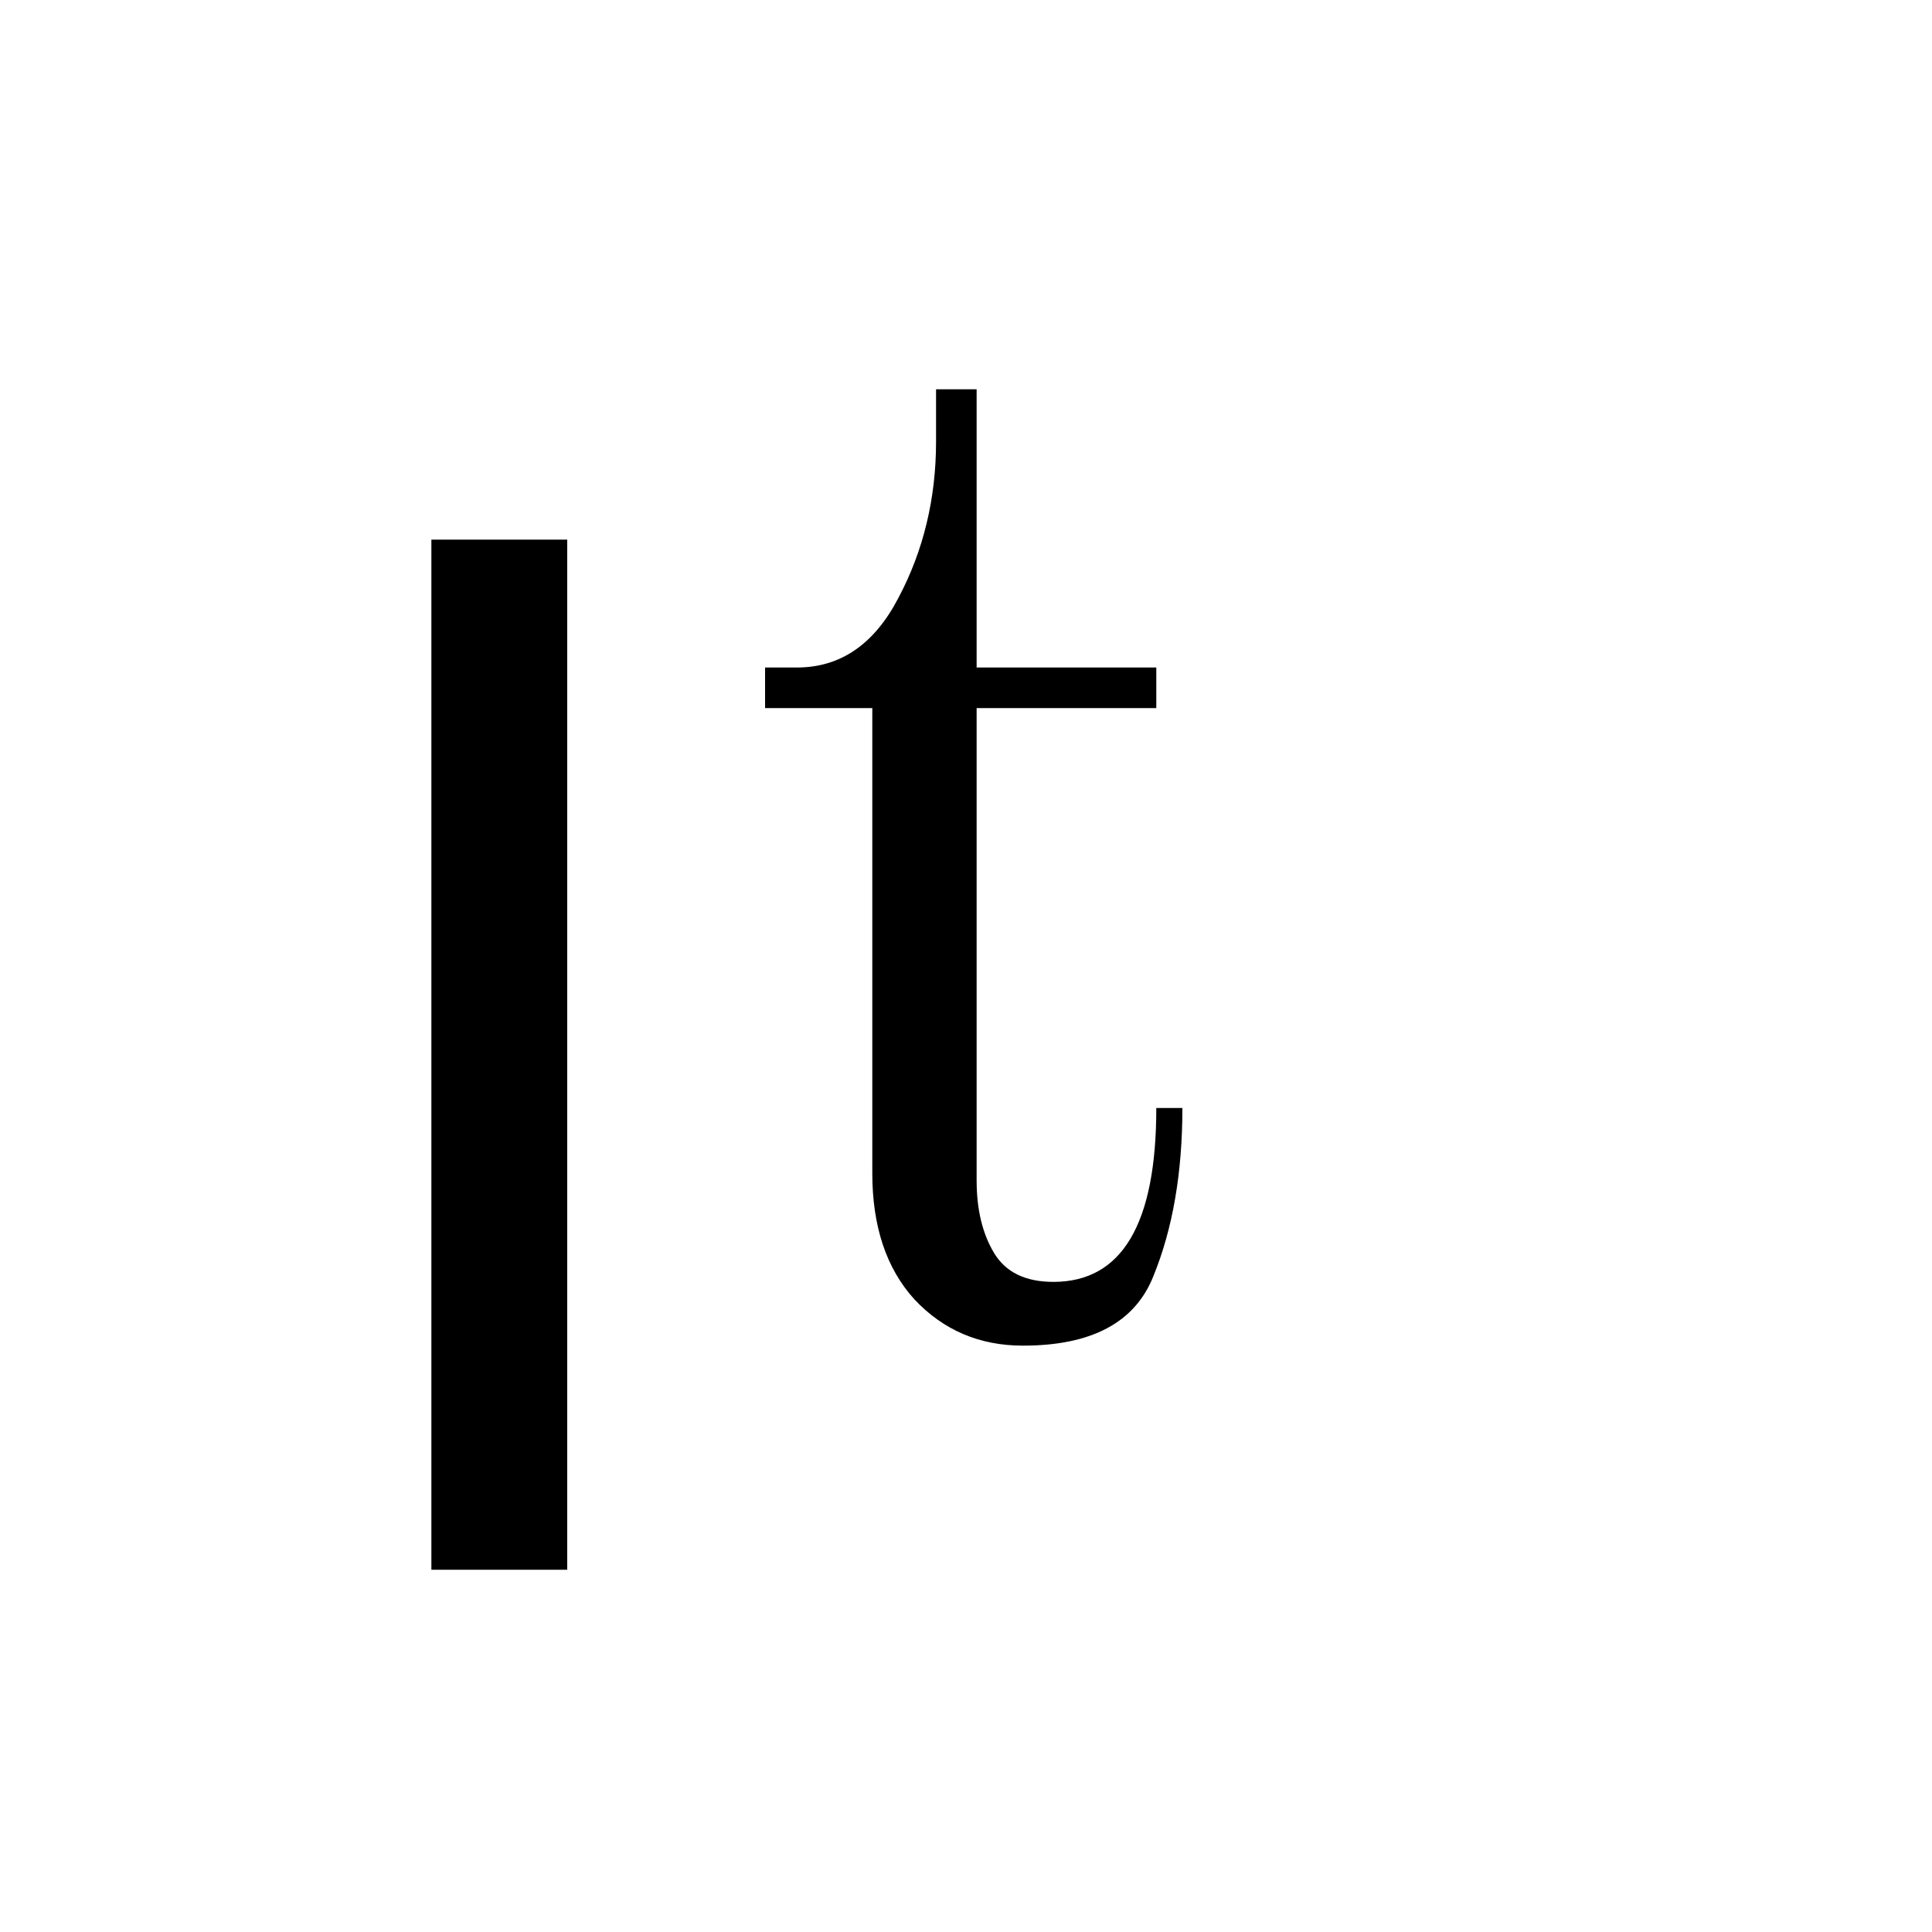<svg width="32" height="32" viewBox="0 0 32 32" fill="none" xmlns="http://www.w3.org/2000/svg">
<g filter="url(#filter0_d_1829_14)">
<path d="M9.395 22H7.145V4.938H9.395V22Z" fill="black"/>
</g>
<path d="M16.944 22.288C16.224 22.288 15.624 22.032 15.144 21.52C14.68 21.008 14.448 20.312 14.448 19.432V11.728H12.672V11.056H13.2C13.92 11.056 14.48 10.672 14.88 9.904C15.296 9.12 15.504 8.256 15.504 7.312V6.448H16.176V11.056H19.152V11.728H16.176V19.552C16.176 20.032 16.272 20.432 16.464 20.752C16.656 21.072 16.984 21.232 17.448 21.232C18.584 21.232 19.152 20.272 19.152 18.352H19.584C19.584 19.424 19.424 20.352 19.104 21.136C18.8 21.904 18.08 22.288 16.944 22.288Z" fill="black"/>
<defs>
<filter id="filter0_d_1829_14" x="3.145" y="4.938" width="10.25" height="25.062" filterUnits="userSpaceOnUse" color-interpolation-filters="sRGB">
<feFlood flood-opacity="0" result="BackgroundImageFix"/>
<feColorMatrix in="SourceAlpha" type="matrix" values="0 0 0 0 0 0 0 0 0 0 0 0 0 0 0 0 0 0 127 0" result="hardAlpha"/>
<feOffset dy="4"/>
<feGaussianBlur stdDeviation="2"/>
<feComposite in2="hardAlpha" operator="out"/>
<feColorMatrix type="matrix" values="0 0 0 0 0 0 0 0 0 0 0 0 0 0 0 0 0 0 0.25 0"/>
<feBlend mode="normal" in2="BackgroundImageFix" result="effect1_dropShadow_1829_14"/>
<feBlend mode="normal" in="SourceGraphic" in2="effect1_dropShadow_1829_14" result="shape"/>
</filter>
</defs>
</svg>
